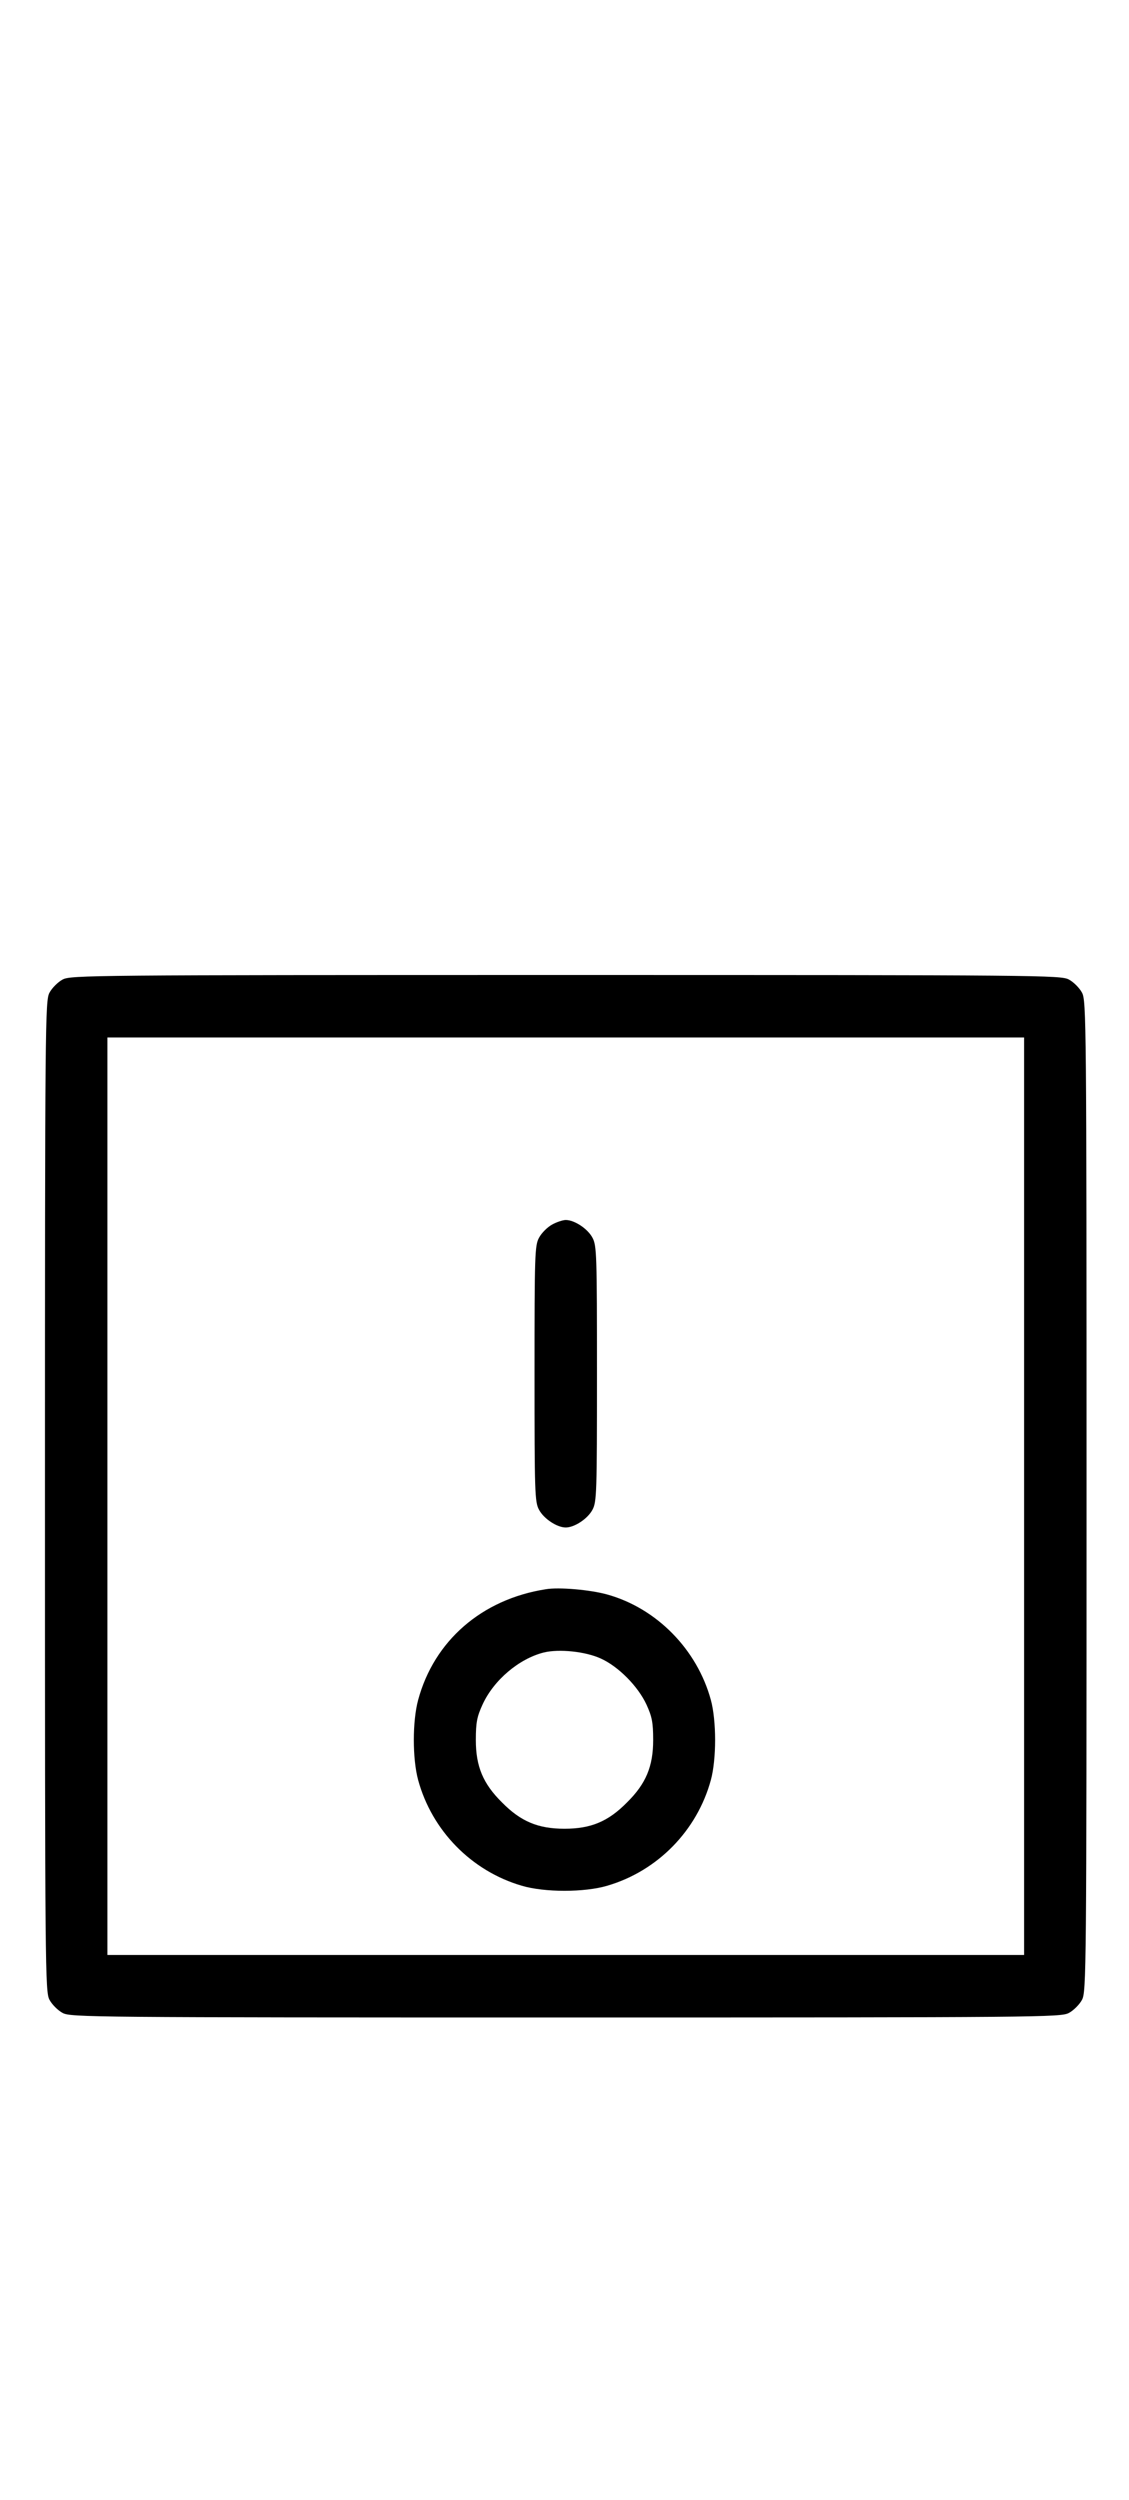 <?xml version="1.0" standalone="no"?>
<!DOCTYPE svg PUBLIC "-//W3C//DTD SVG 20010904//EN"
 "http://www.w3.org/TR/2001/REC-SVG-20010904/DTD/svg10.dtd">
<svg version="1.0" xmlns="http://www.w3.org/2000/svg"
 width="452pt" height="1000pt" viewBox="0 0 452 1000"
 preserveAspectRatio="xMidYMid meet">
<g transform="translate(0,1000) scale(0.1,-0.1)"
fill="#000000" stroke="none">
<path d="M251 6082 c-19 -10 -43 -34 -53 -53 -17 -32 -18 -115 -18 -2014 0
-1899 1 -1982 18 -2014 10 -19 34 -43 53 -53 32 -17 115 -18 2014 -18 1899 0
1982 1 2014 18 19 10 43 34 53 53 17 32 18 115 18 2014 0 1899 -1 1982 -18
2014 -10 19 -34 43 -53 53 -32 17 -115 18 -2014 18 -1899 0 -1982 -1 -2014
-18z m3849 -2067 l0 -1835 -1835 0 -1835 0 0 1835 0 1835 1835 0 1835 0 0
-1835z"/>
<path d="M2211 5102 c-19 -10 -43 -34 -53 -53 -17 -31 -18 -69 -18 -544 0
-475 1 -513 18 -544 19 -36 72 -71 107 -71 35 0 88 35 107 71 17 31 18 69 18
544 0 475 -1 513 -18 544 -19 36 -72 71 -107 71 -11 0 -36 -8 -54 -18z"/>
<path d="M2185 3643 c-256 -40 -447 -206 -511 -443 -23 -86 -23 -234 0 -320
55 -202 213 -364 415 -423 91 -27 251 -27 342 0 202 59 360 221 415 423 11 40
17 101 17 160 0 59 -6 120 -17 160 -55 202 -217 367 -415 422 -68 19 -194 30
-246 21z m220 -277 c71 -32 149 -111 183 -184 22 -48 27 -71 27 -142 0 -106
-29 -175 -105 -250 -75 -76 -144 -105 -250 -105 -106 0 -175 29 -250 105 -76
75 -105 144 -105 250 0 71 5 94 27 142 45 98 146 183 245 208 61 15 167 4 228
-24z"/>
</g>
</svg>
